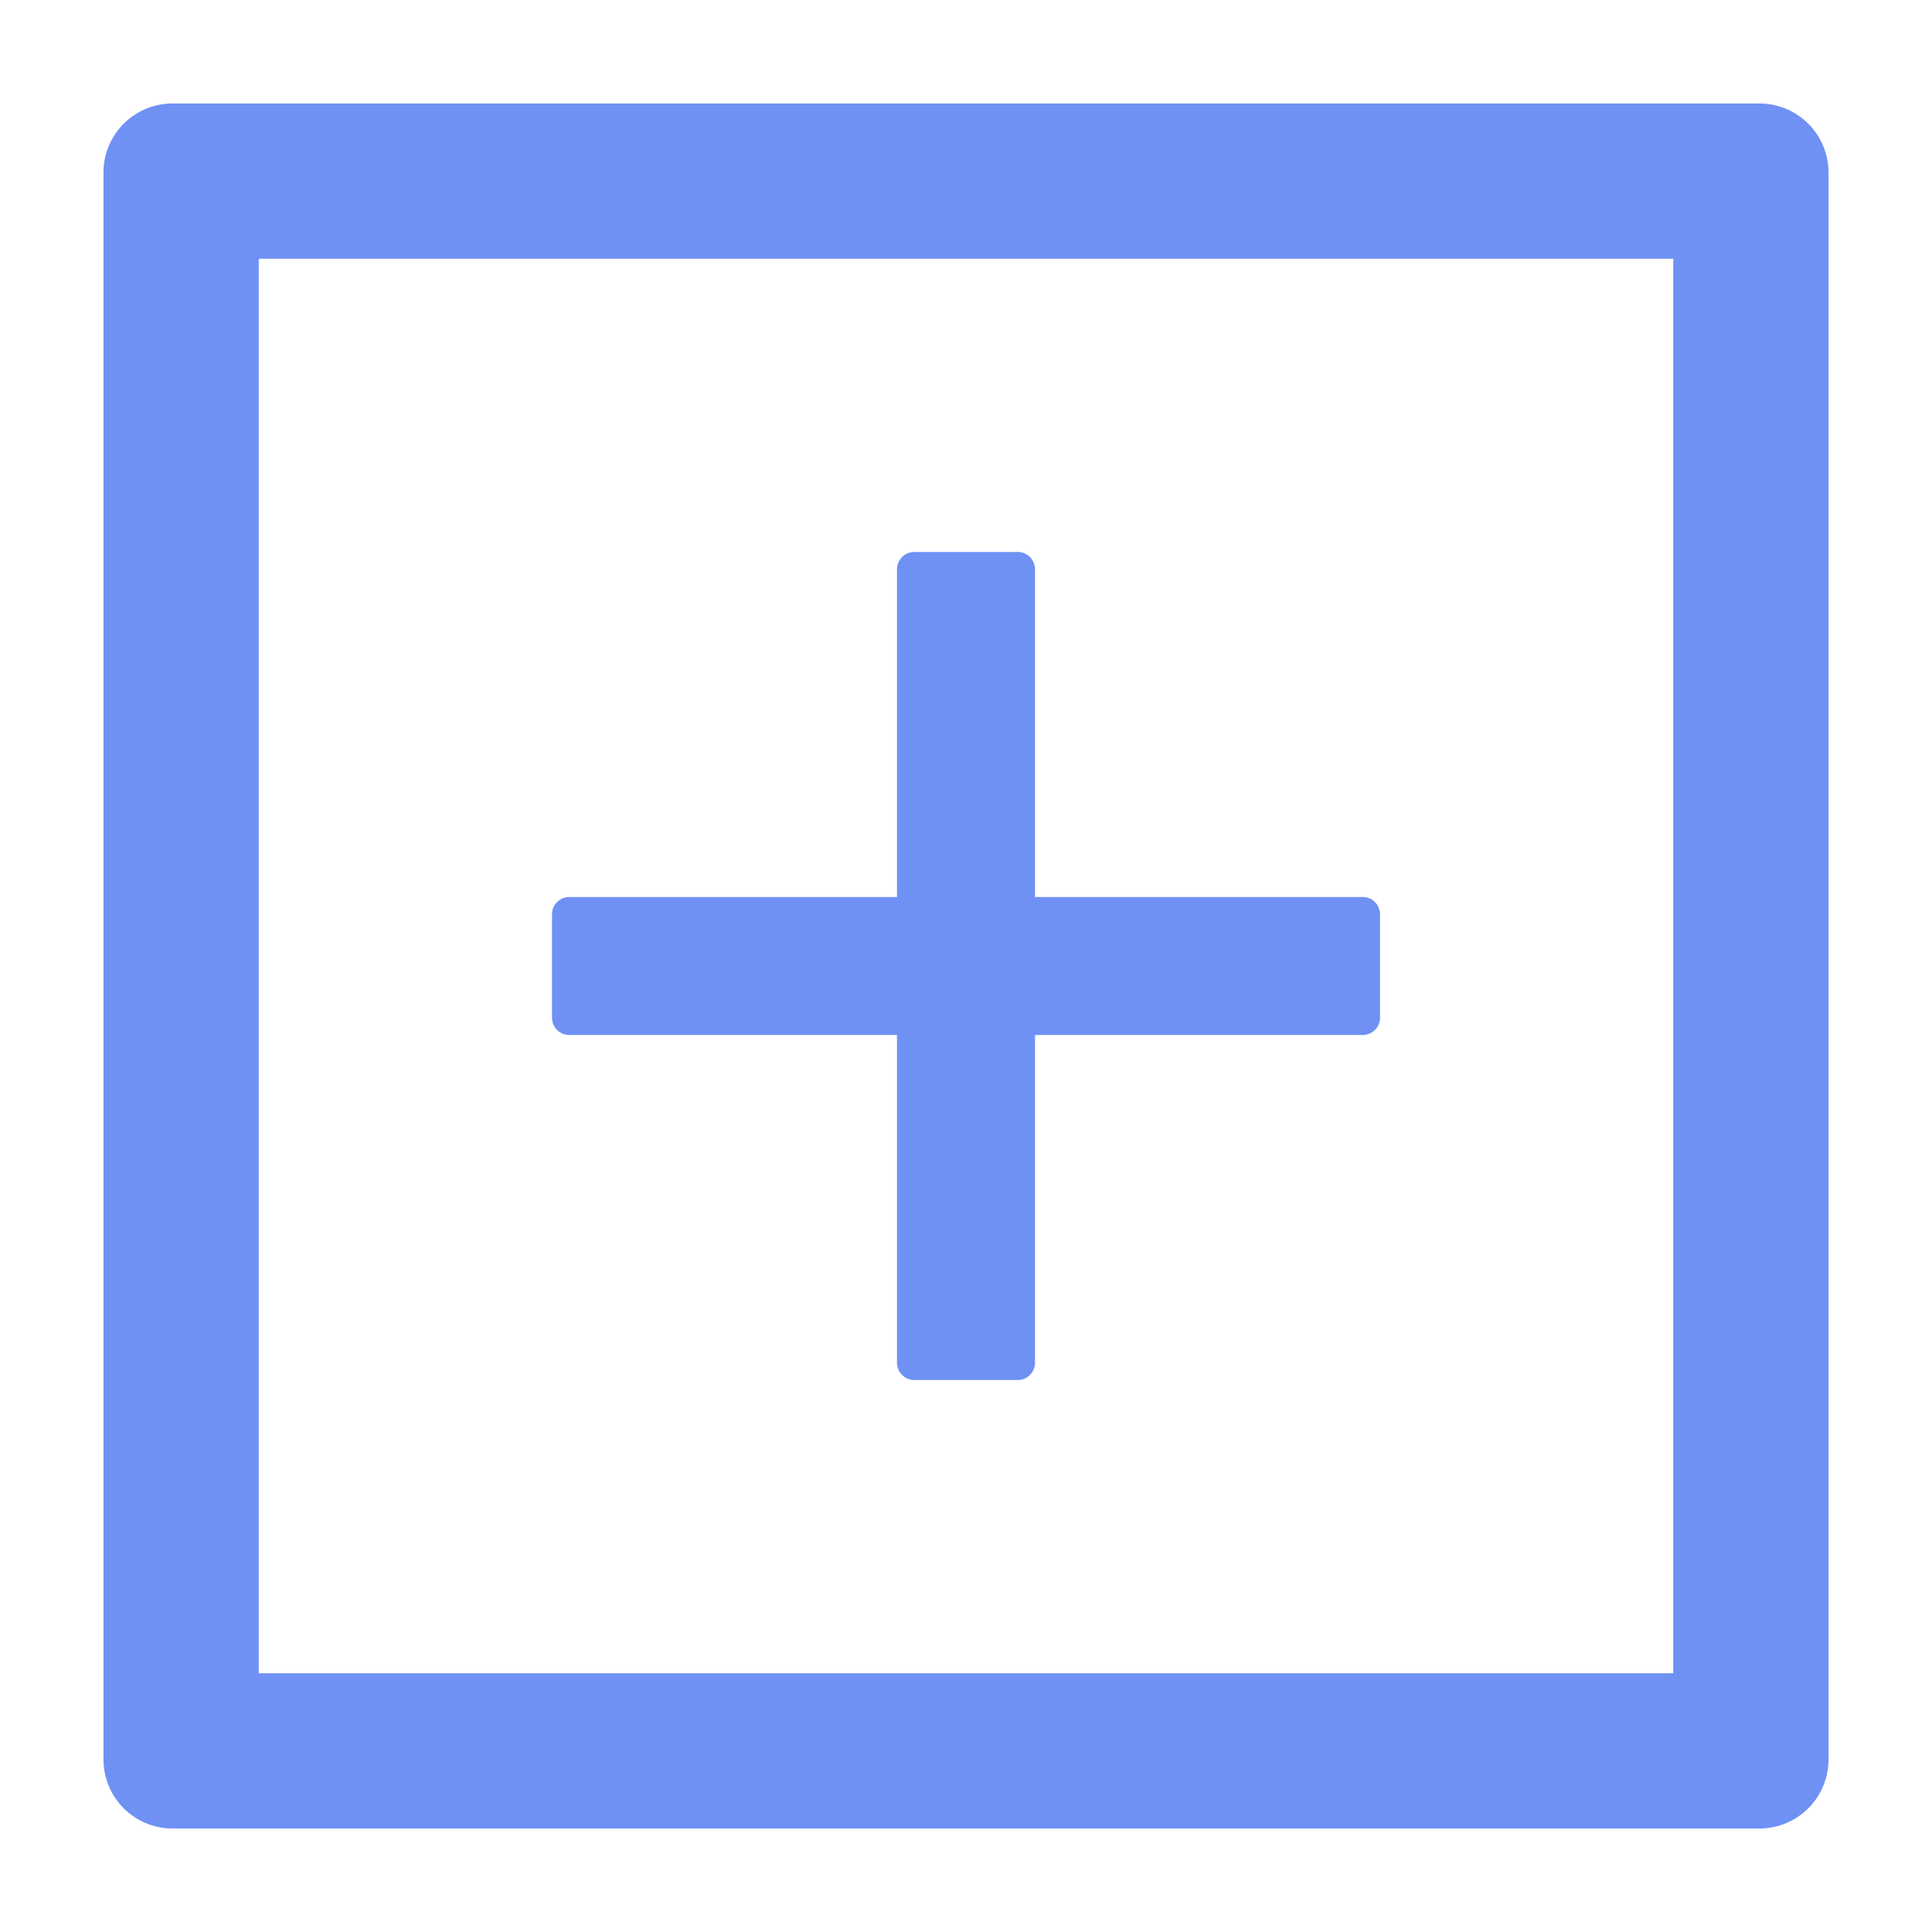 <?xml version="1.0" standalone="no"?><!DOCTYPE svg PUBLIC "-//W3C//DTD SVG 1.1//EN" "http://www.w3.org/Graphics/SVG/1.1/DTD/svg11.dtd"><svg t="1614822323182" class="icon" viewBox="0 0 1024 1024" version="1.1" xmlns="http://www.w3.org/2000/svg" p-id="2492" xmlns:xlink="http://www.w3.org/1999/xlink" width="200" height="200"><defs><style type="text/css"></style></defs><path d="M301.714 548.571H475.429v173.714c0 5.047 4.096 9.143 9.143 9.143h54.857a9.143 9.143 0 0 0 9.143-9.143V548.571h173.714A9.143 9.143 0 0 0 731.429 539.429v-54.857a9.143 9.143 0 0 0-9.143-9.143H548.571V301.714A9.143 9.143 0 0 0 539.429 292.571h-54.857a9.143 9.143 0 0 0-9.143 9.143V475.429H301.714A9.143 9.143 0 0 0 292.571 484.571v54.857c0 5.047 4.096 9.143 9.143 9.143z" fill="#0F49ED" opacity=".6" p-id="2493"></path><path d="M932.571 54.857H91.429a36.571 36.571 0 0 0-36.571 36.571v841.143a36.571 36.571 0 0 0 36.571 36.571h841.143a36.571 36.571 0 0 0 36.571-36.571V91.429a36.571 36.571 0 0 0-36.571-36.571z m-45.714 832H137.143V137.143h749.714v749.714z" fill="#0F49ED" opacity=".6" p-id="2494"></path></svg>